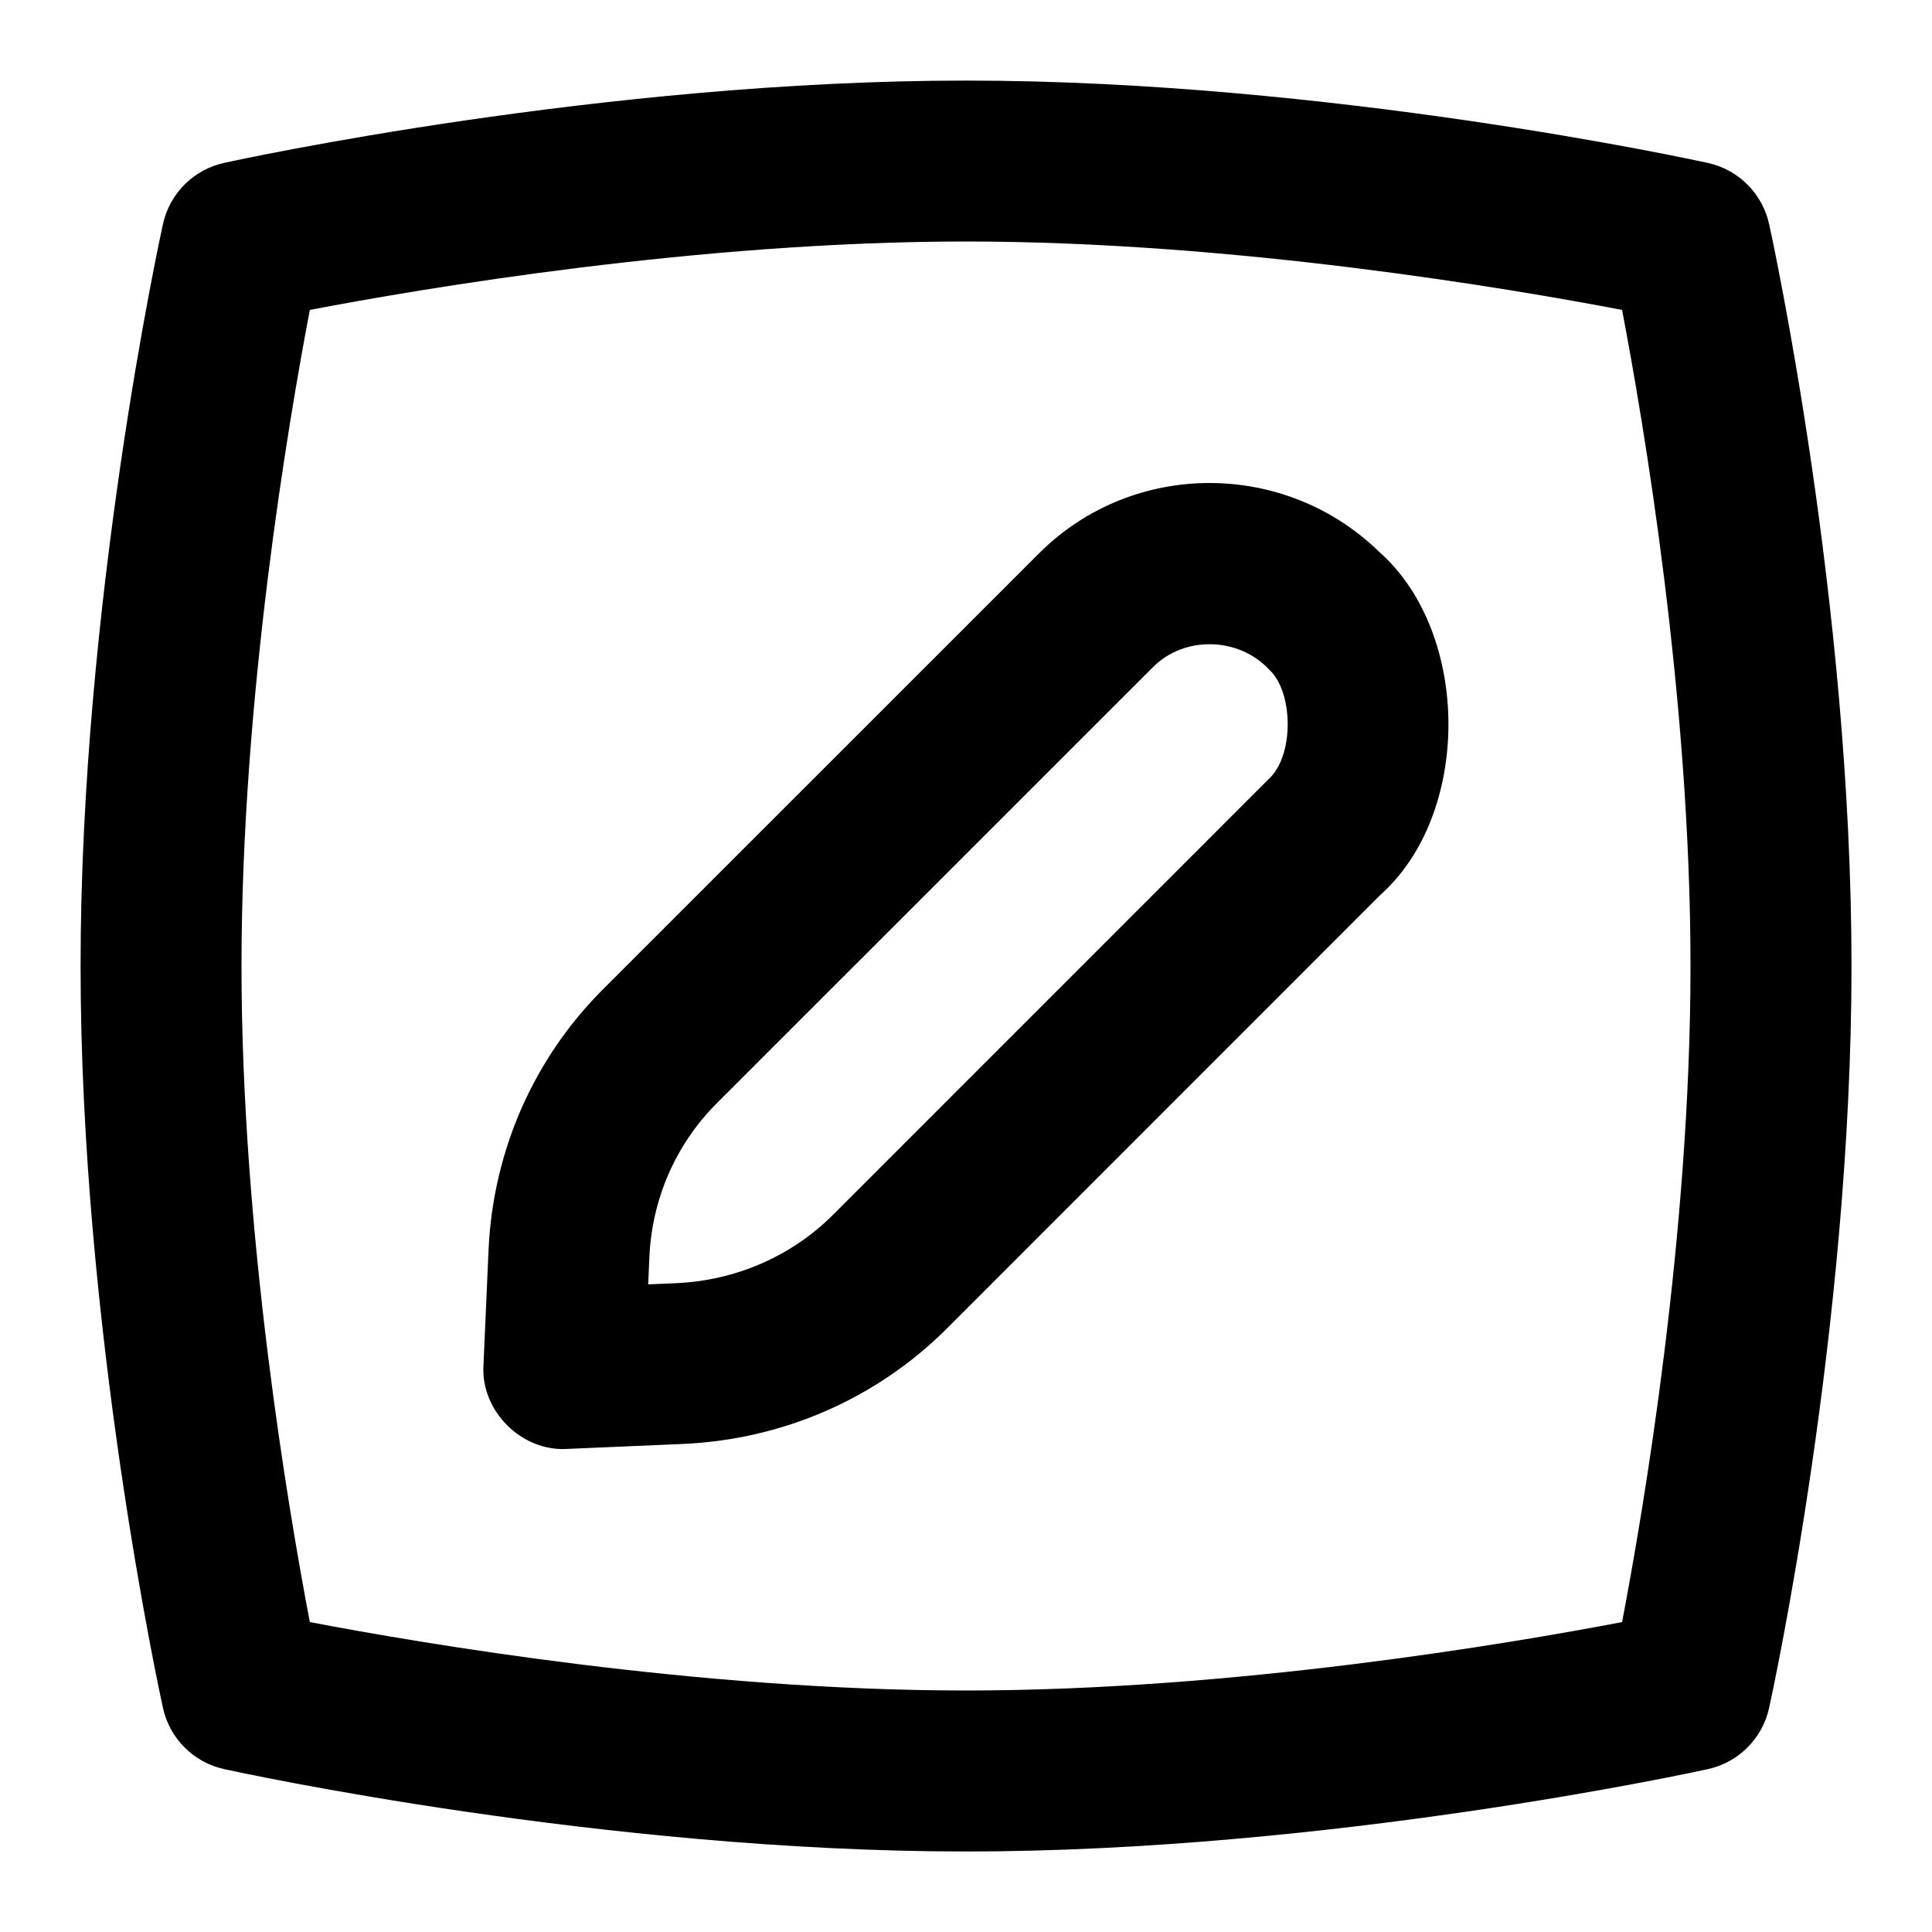 <svg id="Layer_1" viewBox="0 0 24 24" xmlns="http://www.w3.org/2000/svg" data-name="Layer 1"><path d="m17.153 6.875c-1.171-1.162-3.07-1.168-4.238-.009l-5.412 5.411c-.87.863-1.379 2.018-1.434 3.25l-.063 1.429c-.038.569.474 1.08 1.042 1.043l1.439-.062c1.236-.055 2.395-.56 3.265-1.423l5.394-5.396c1.13-1.005 1.126-3.228.008-4.244zm-1.4 2.81-5.412 5.413c-.514.51-1.204.809-1.941.842l-.348.015.015-.339c.032-.729.332-1.41.847-1.921l5.412-5.411c.392-.39 1.063-.37 1.439.033.306.278.315 1.084-.013 1.368zm6.224-6.899c-.083-.381-.381-.679-.762-.762-.19-.042-4.714-1.023-9.215-1.023s-9.024.98-9.214 1.022c-.381.083-.679.381-.762.762-.042.19-1.023 4.714-1.023 9.215s.981 9.024 1.023 9.215c.083.381.381.679.762.762.19.042 4.713 1.023 9.214 1.023s9.024-.981 9.215-1.023c.381-.083.679-.381.762-.762.042-.19 1.023-4.714 1.023-9.215s-.981-9.024-1.023-9.215zm-9.977 18.214c-3.327 0-6.765-.585-8.151-.85-.265-1.386-.849-4.824-.849-8.15s.584-6.765.849-8.15c1.386-.265 4.824-.85 8.151-.85s6.765.585 8.15.85c.265 1.386.85 4.824.85 8.15s-.585 6.765-.85 8.15c-1.386.265-4.824.85-8.15.85z"/></svg>